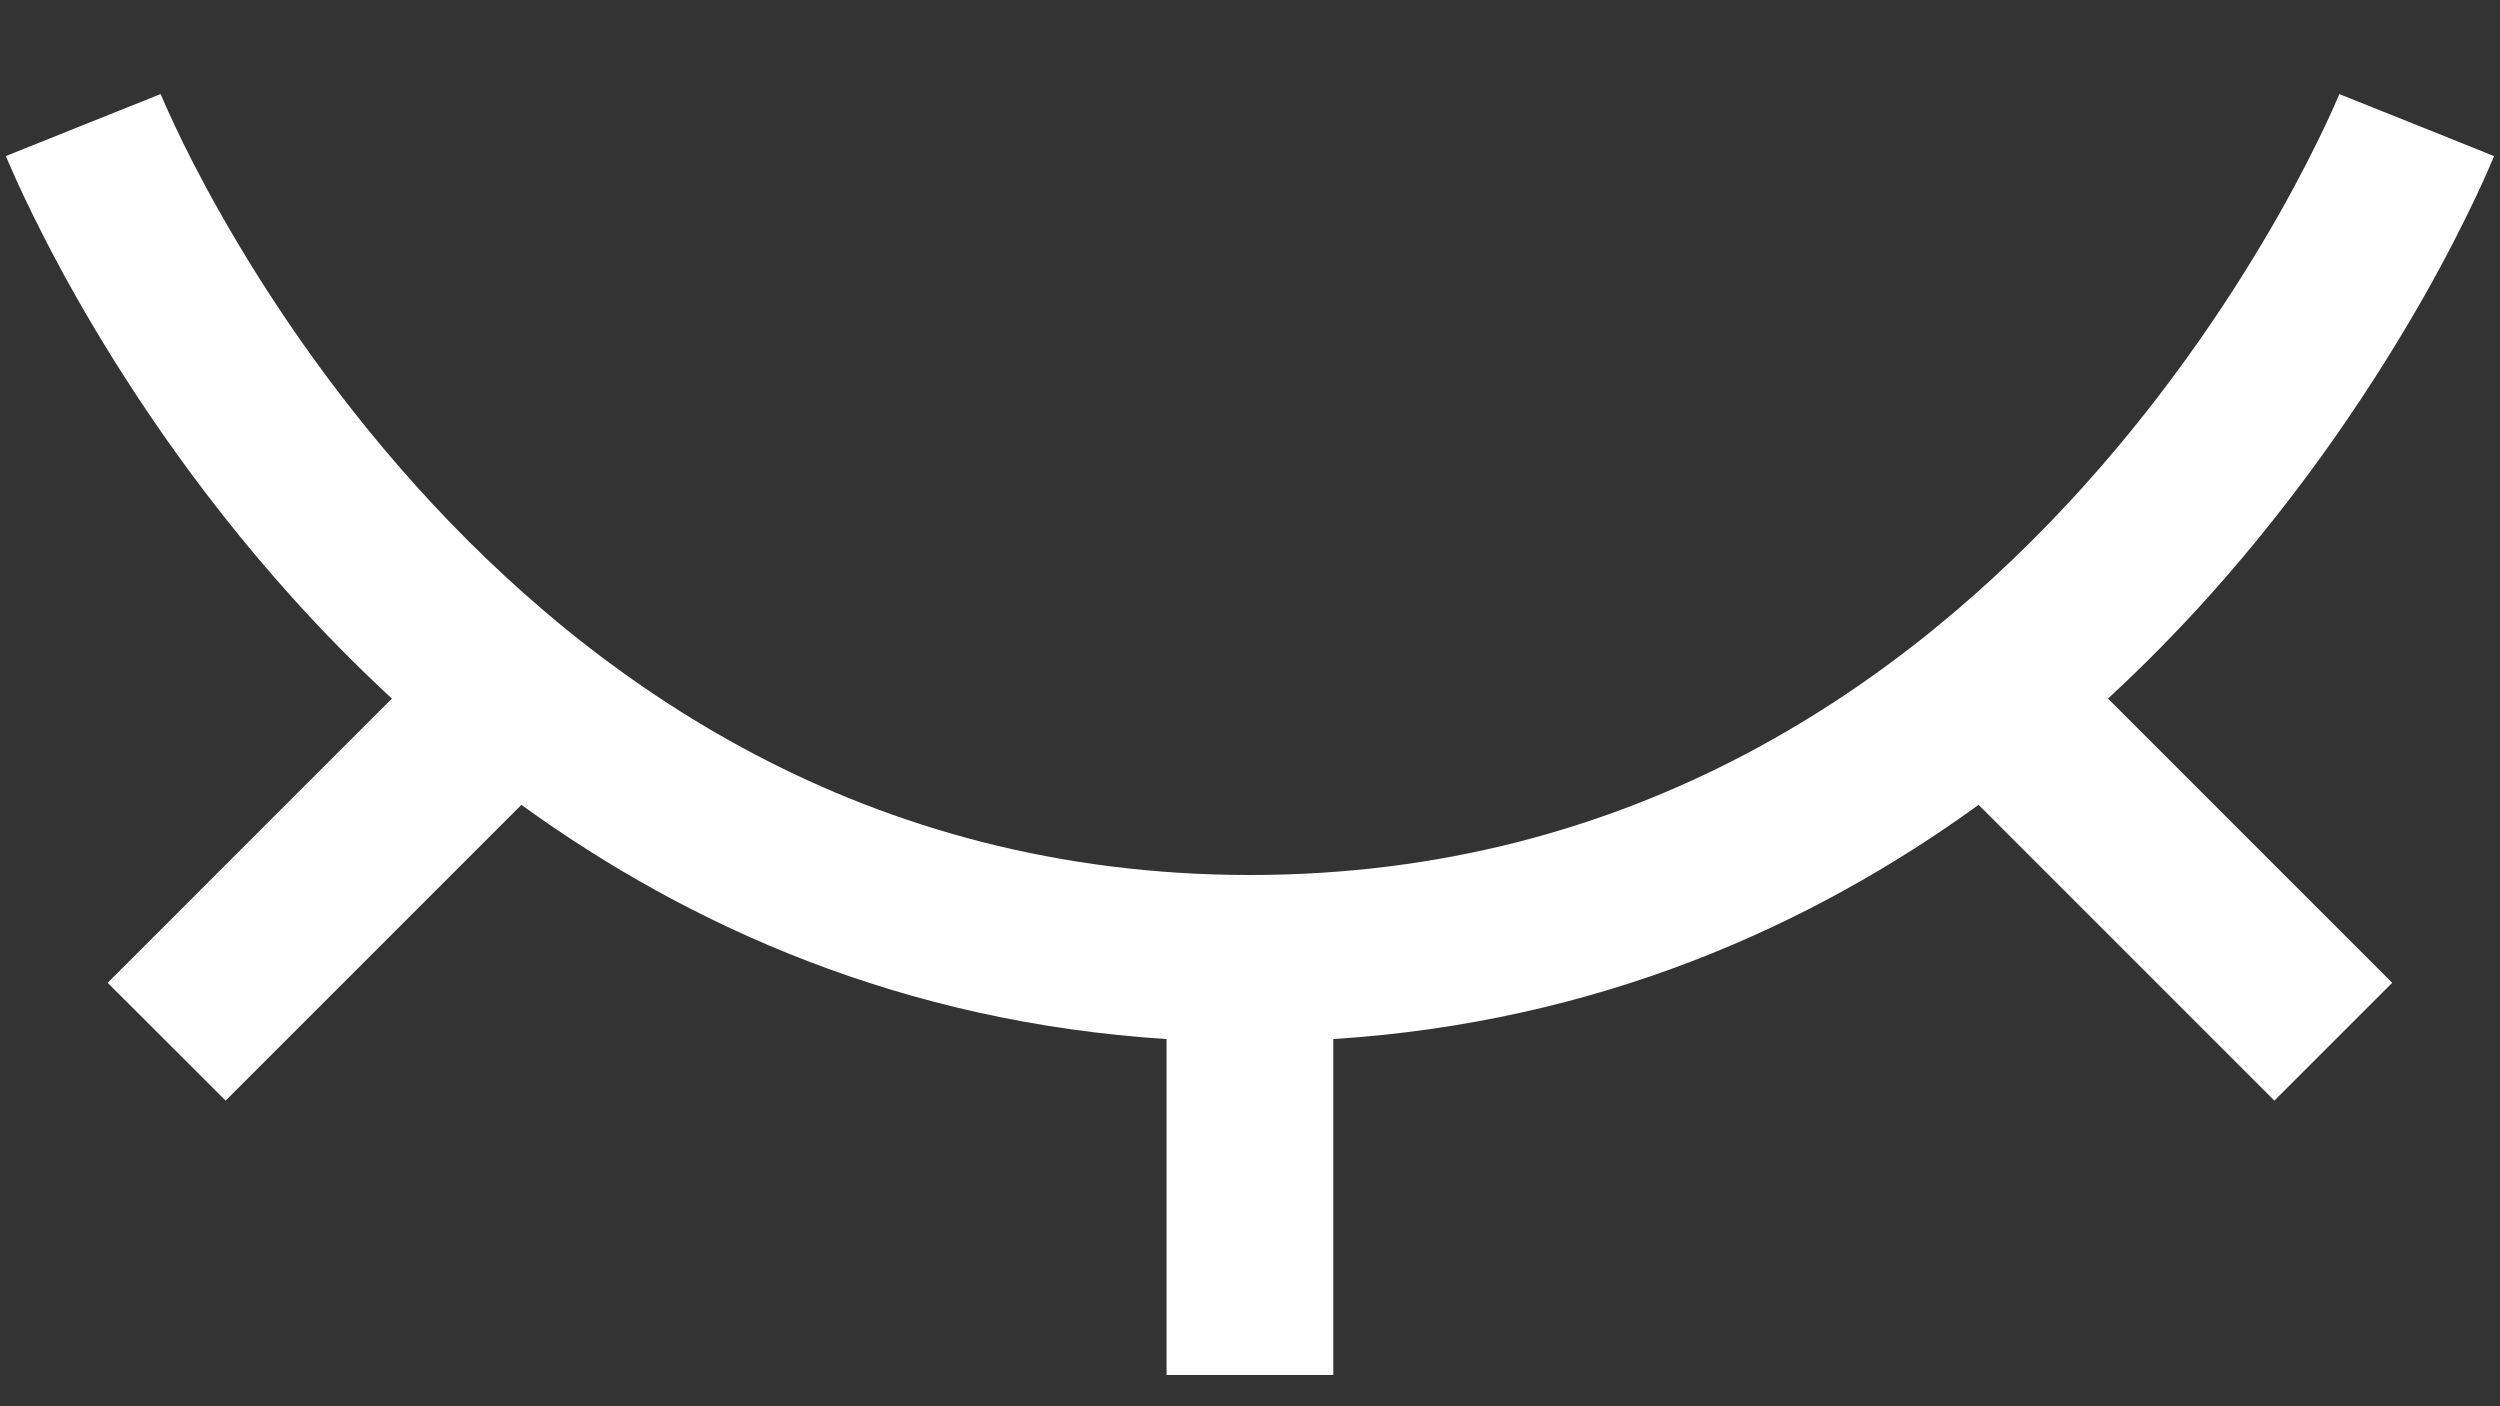 <svg width="16" height="9" viewBox="0 0 16 9" fill="none" xmlns="http://www.w3.org/2000/svg">
<rect x="0" y="0" width="16" height="9" fill="#333333" stroke="none"/>
<path fill-rule="evenodd" clip-rule="evenodd" d="M2.663 3.11C3.798 4.372 5.531 5.6 8 5.6C10.468 5.6 12.201 4.372 13.337 3.11C13.905 2.479 14.316 1.846 14.586 1.371C14.72 1.134 14.818 0.937 14.882 0.802C14.914 0.735 14.937 0.682 14.952 0.648C14.959 0.631 14.964 0.619 14.968 0.611L14.971 0.603L14.971 0.602C14.971 0.602 14.971 0.602 15.466 0.8C15.962 0.998 15.961 0.999 15.961 0.999L15.961 1L15.96 1.001L15.959 1.006L15.953 1.021C15.947 1.033 15.94 1.05 15.931 1.072C15.912 1.116 15.884 1.179 15.847 1.257C15.773 1.413 15.663 1.634 15.514 1.897C15.216 2.421 14.761 3.122 14.13 3.824C13.934 4.041 13.722 4.258 13.491 4.471L15.31 6.29L14.556 7.044L12.663 5.151C11.588 5.93 10.221 6.542 8.533 6.65L8.533 8.8L7.466 8.8L7.466 6.65C5.778 6.542 4.412 5.93 3.337 5.151L1.444 7.044L0.689 6.29L2.508 4.471C2.278 4.258 2.065 4.041 1.87 3.824C1.238 3.122 0.783 2.421 0.486 1.897C0.337 1.634 0.227 1.413 0.153 1.257C0.116 1.179 0.088 1.116 0.069 1.072C0.059 1.05 0.052 1.033 0.047 1.021L0.041 1.006L0.039 1.001L0.038 1L0.038 0.999C0.038 0.999 0.038 0.998 0.533 0.8C1.028 0.602 1.028 0.602 1.028 0.602L1.028 0.602L1.028 0.603L1.032 0.611C1.035 0.619 1.04 0.631 1.048 0.648C1.063 0.682 1.086 0.735 1.118 0.802C1.181 0.937 1.279 1.134 1.414 1.371C1.683 1.846 2.095 2.479 2.663 3.11ZM1.028 0.602C1.028 0.602 1.028 0.602 1.028 0.602L1.028 0.602Z" fill="#fff"/>
</svg>
